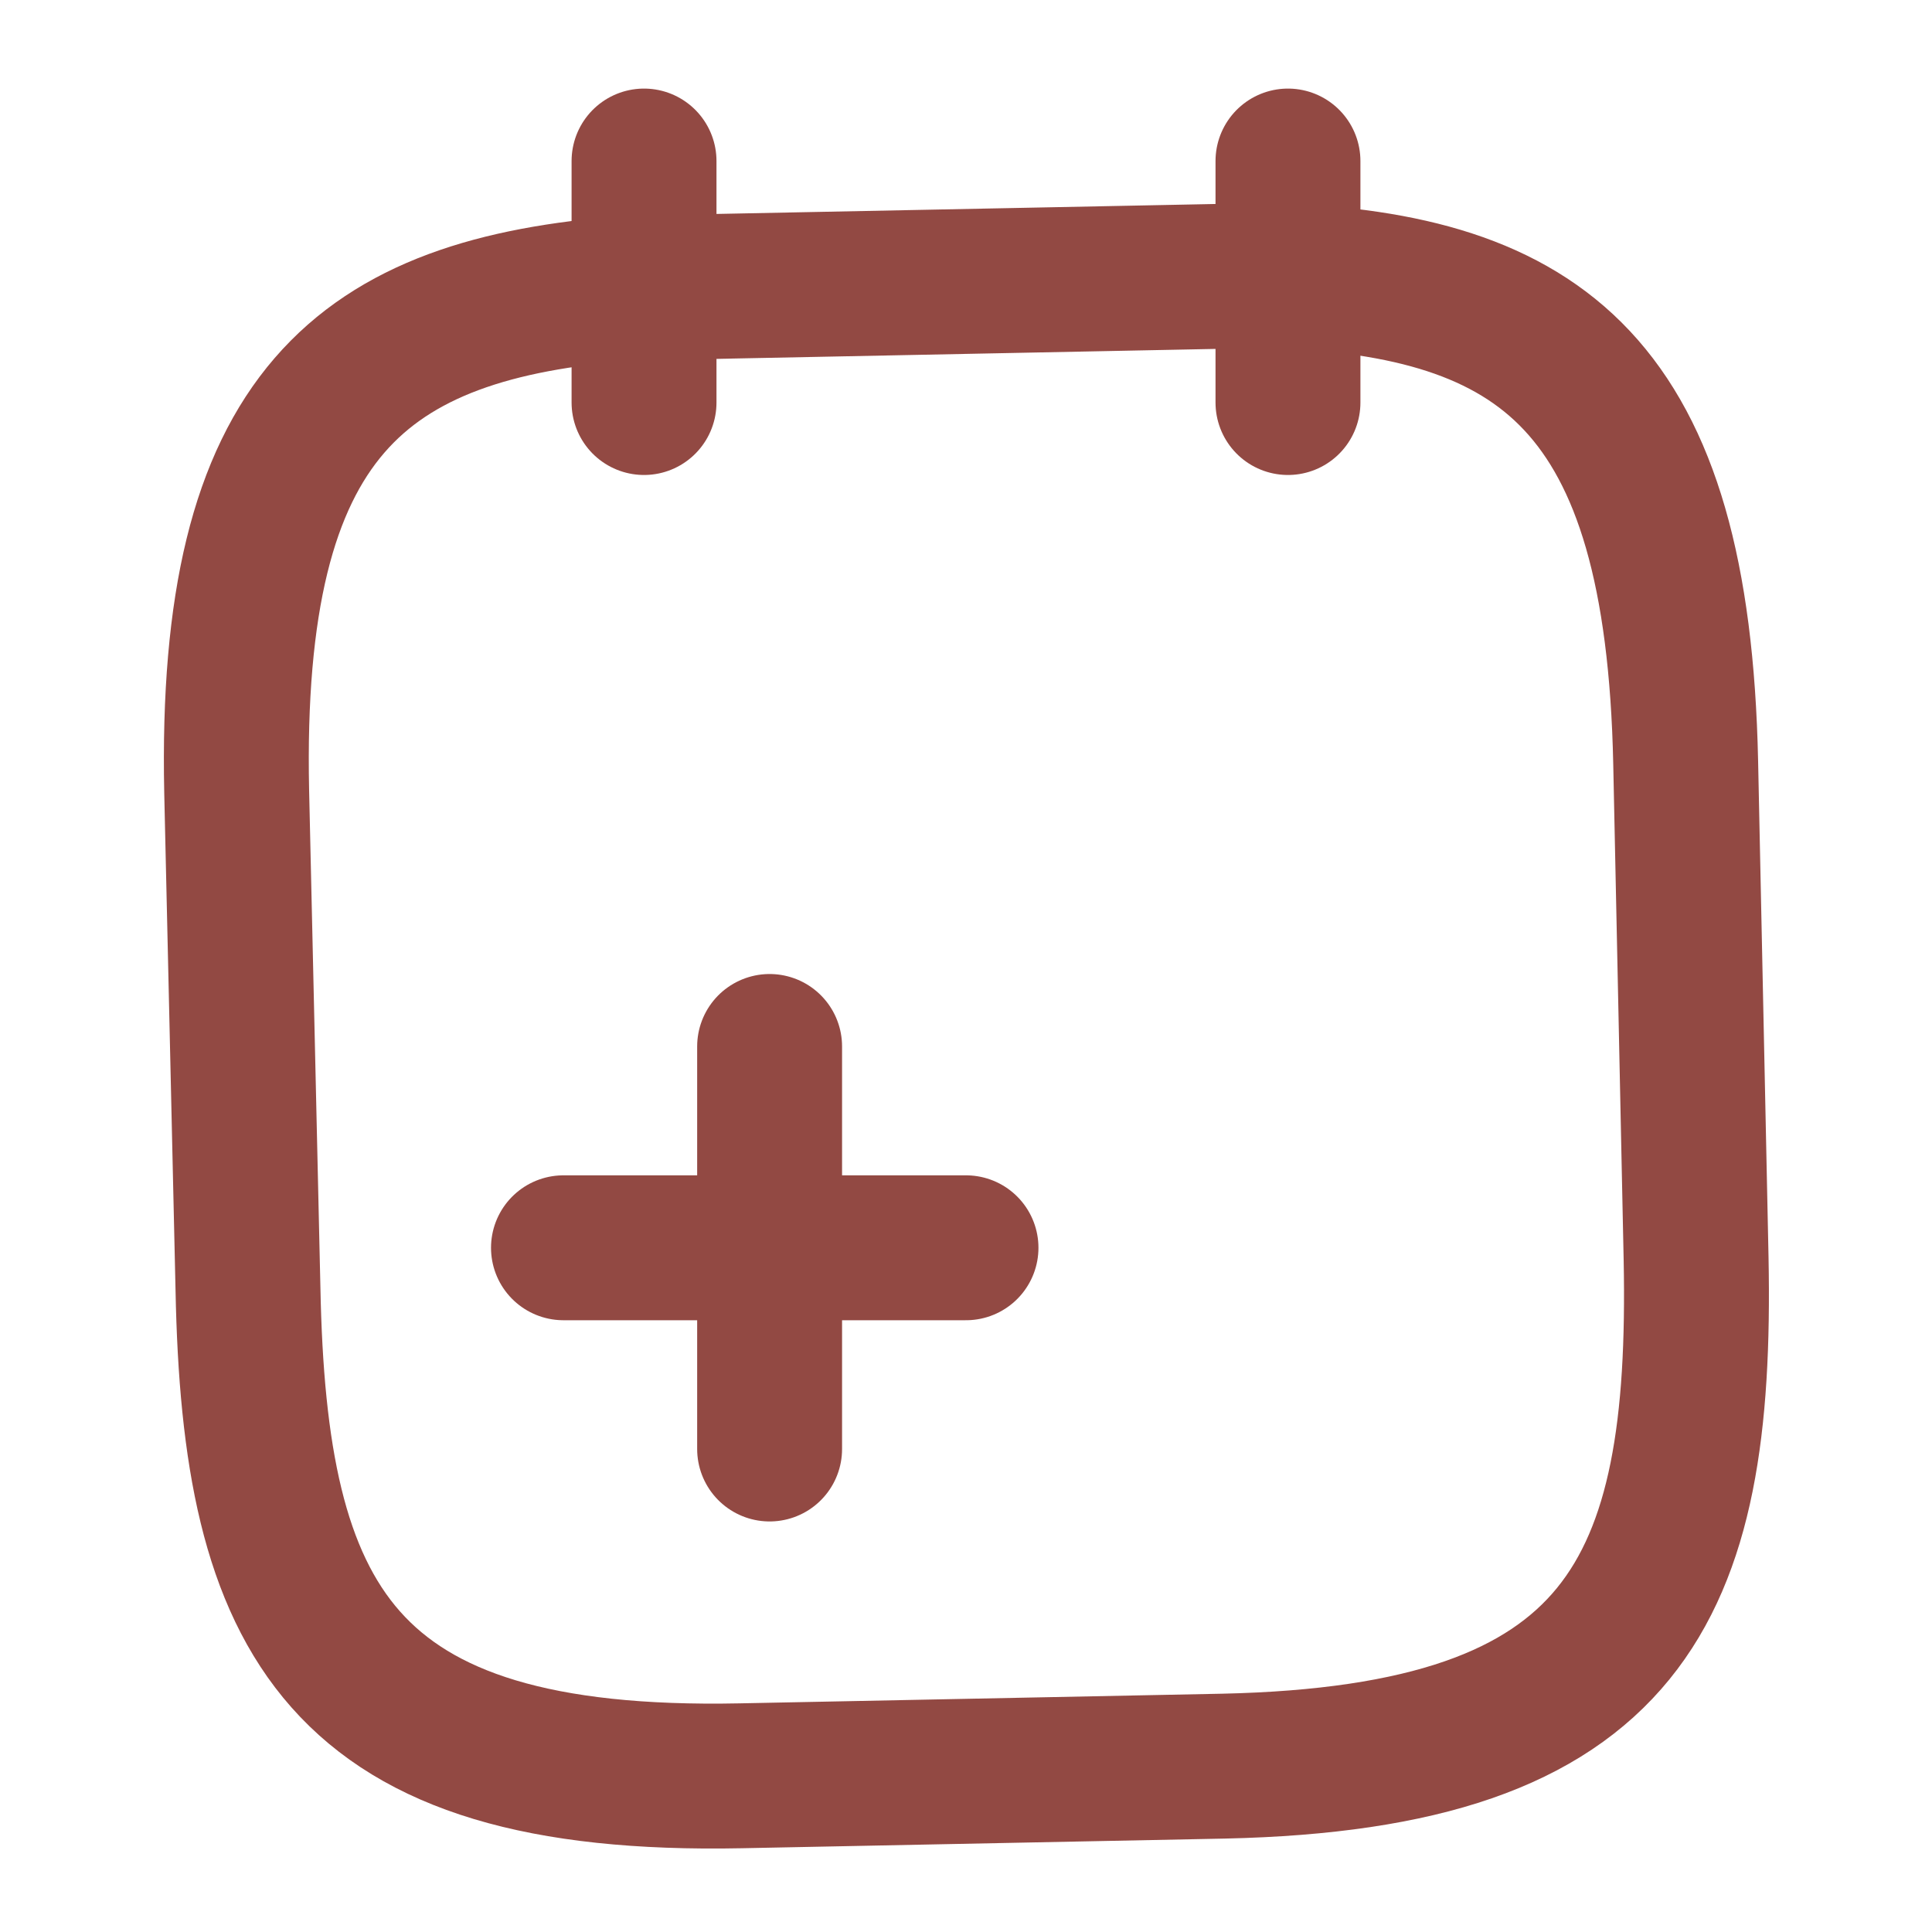 <svg width="20" height="20" viewBox="0 0 20 20" fill="none" xmlns="http://www.w3.org/2000/svg">
<path d="M7.967 15V10.833" stroke="#924943" stroke-width="1.5" stroke-miterlimit="10" stroke-linecap="round" stroke-linejoin="round"/>
<path d="M10 12.917H5.833" stroke="#924943" stroke-width="1.5" stroke-miterlimit="10" stroke-linecap="round" stroke-linejoin="round"/>
<path d="M6.667 1.667V4.167" stroke="#924943" stroke-width="1.5" stroke-miterlimit="10" stroke-linecap="round" stroke-linejoin="round"/>
<path d="M13.333 1.667V4.167" stroke="#924943" stroke-width="1.5" stroke-miterlimit="10" stroke-linecap="round" stroke-linejoin="round"/>
<path d="M13.175 2.85C15.958 2.95 17.367 3.975 17.45 7.892L17.558 13.033C17.625 16.467 16.833 18.192 12.667 18.283L7.667 18.383C3.5 18.467 2.633 16.767 2.567 13.342L2.45 8.192C2.367 4.275 3.742 3.192 6.508 2.983L13.175 2.85Z" stroke="#924943" stroke-width="1.5" stroke-miterlimit="10" stroke-linecap="round" stroke-linejoin="round"/>
</svg>
